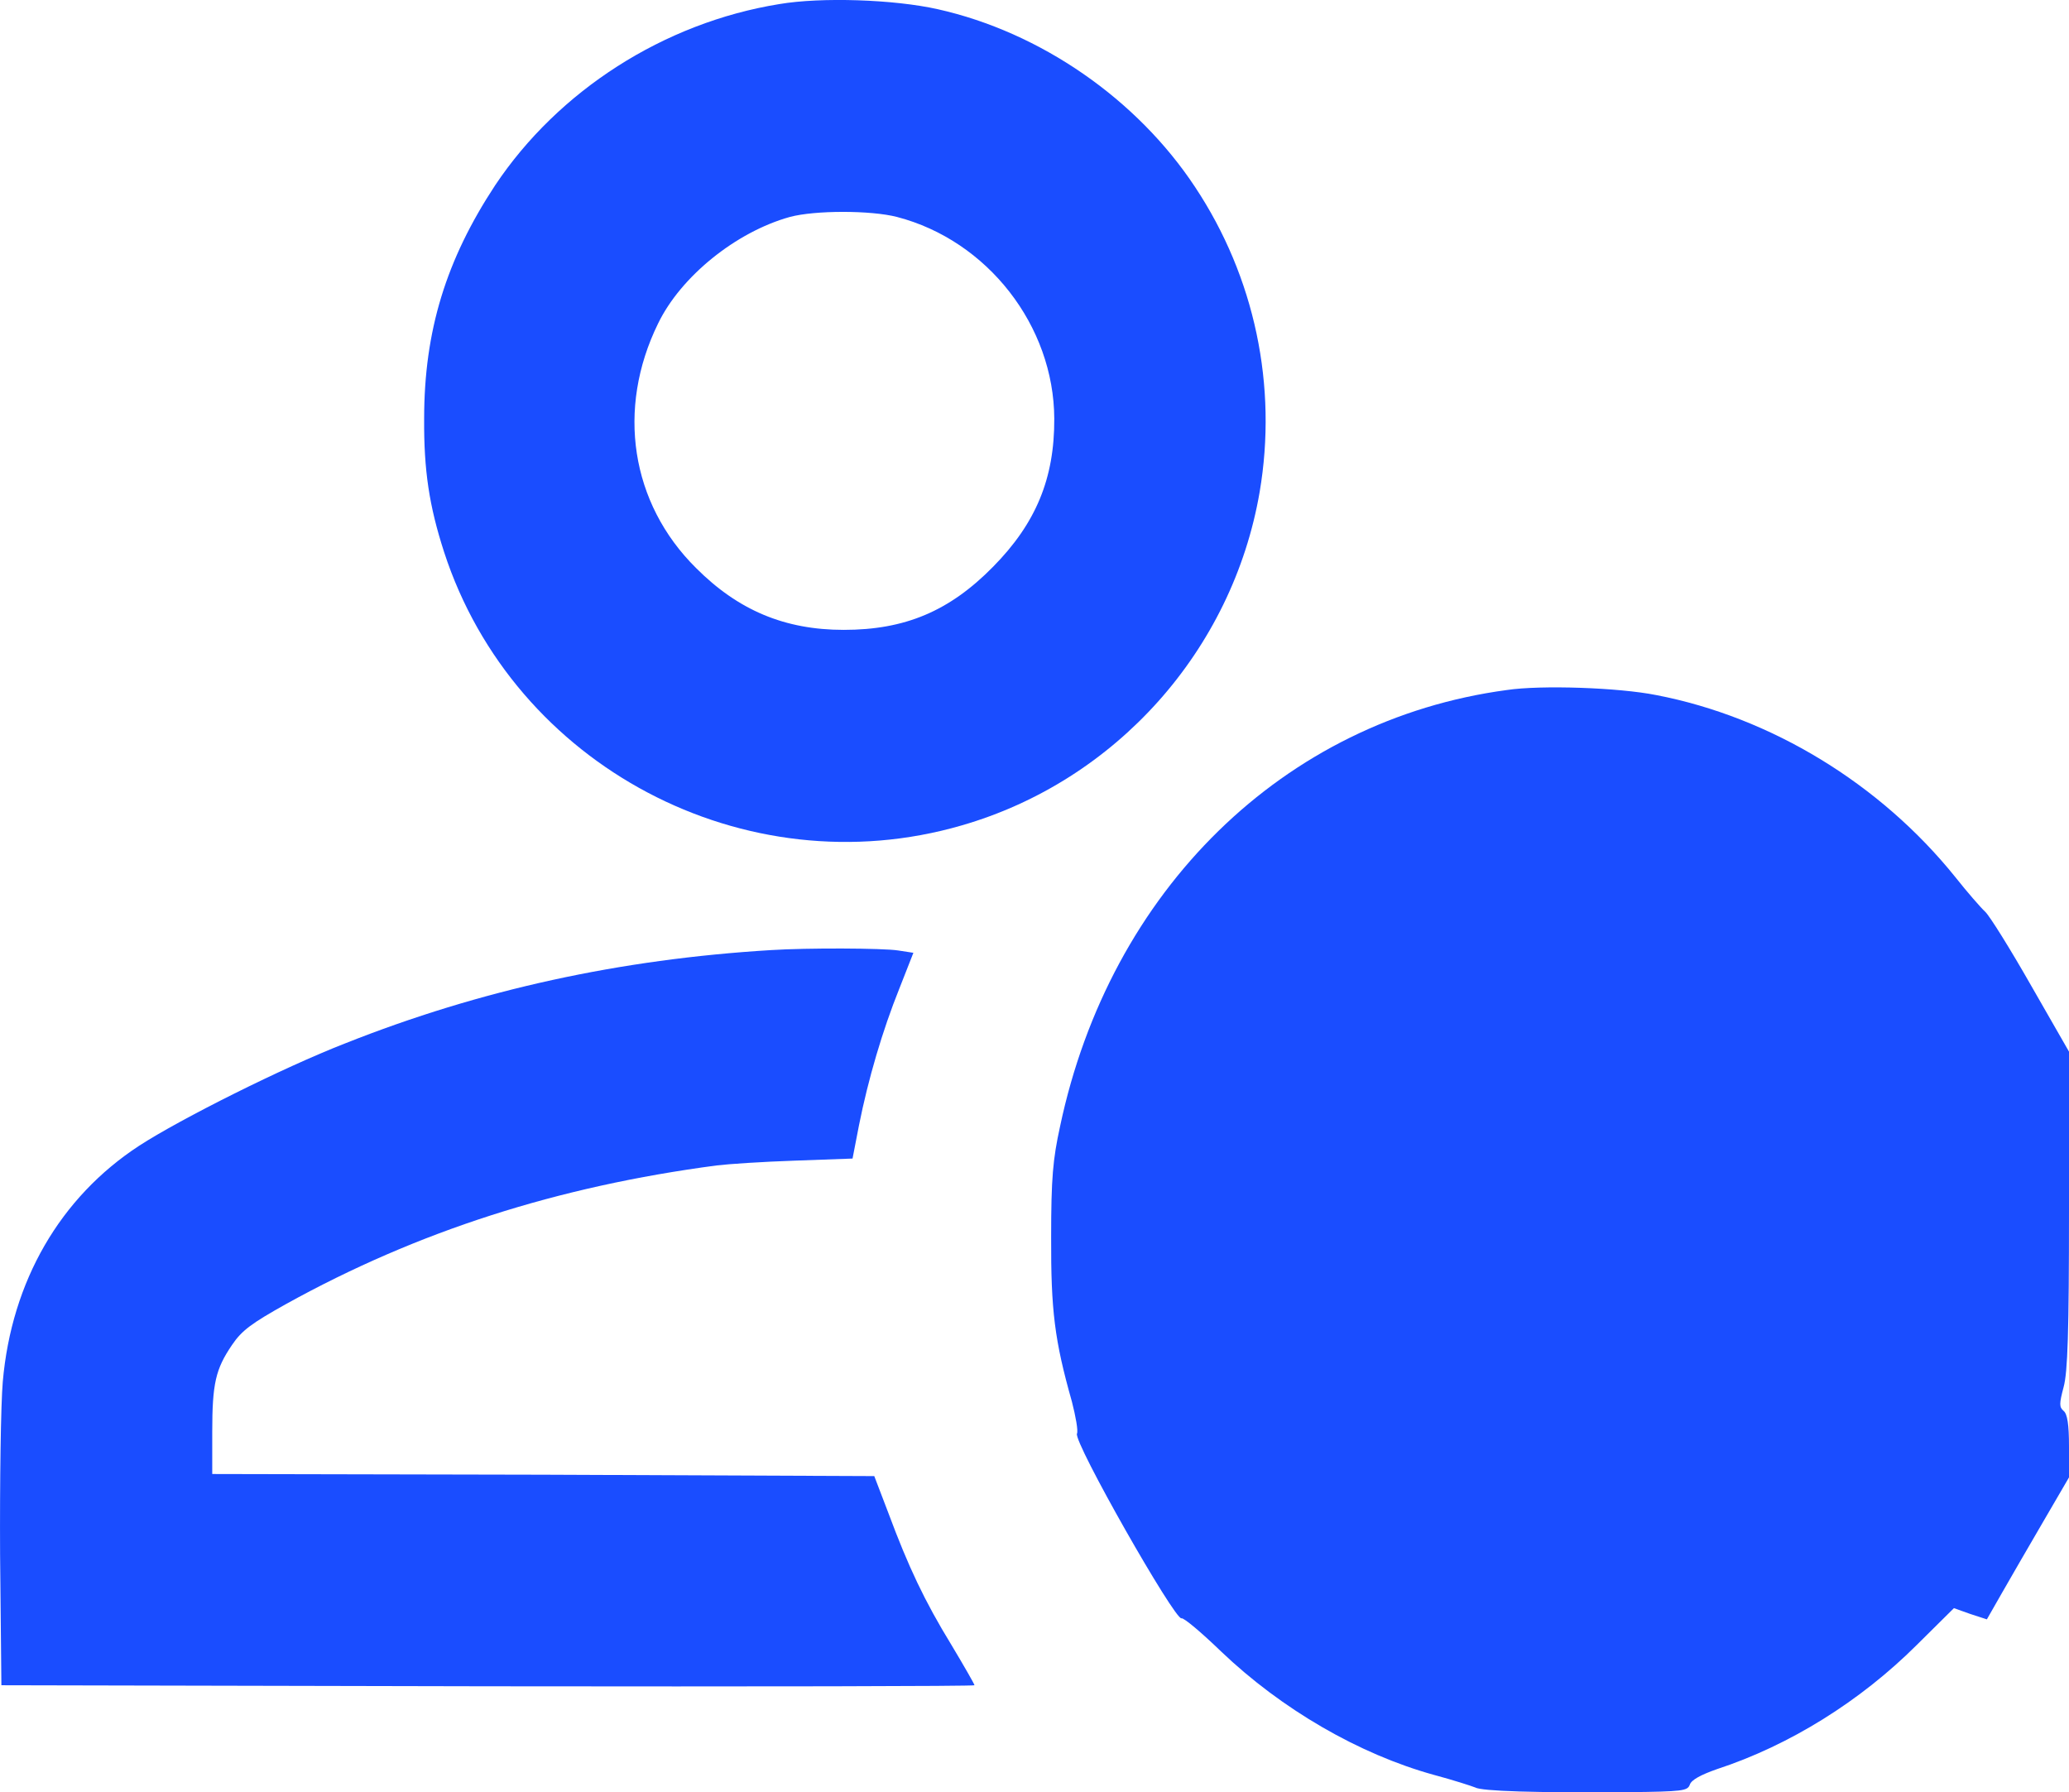 <?xml version="1.0" encoding="utf-8"?>
<svg xmlns="http://www.w3.org/2000/svg" viewBox="167.414 124.679 23.805 20.619" width="23.805px" height="20.619px"><g id="surface1" transform="matrix(1, 0, 0, 1, 167.235, 122.984)"><path style="stroke: none; fill-rule: nonzero; fill-opacity: 1; fill: rgb(26, 77, 255);" d="M 9.145 1.742 C 7.816 1.957 6.602 2.738 5.875 3.828 C 5.312 4.684 5.059 5.5 5.059 6.512 C 5.055 7.105 5.117 7.516 5.289 8.047 C 6.09 10.508 8.75 11.914 11.242 11.191 C 13.016 10.68 14.359 9.176 14.672 7.355 C 14.879 6.137 14.617 4.883 13.93 3.848 C 13.262 2.836 12.152 2.066 10.969 1.801 C 10.465 1.688 9.629 1.66 9.145 1.742 Z M 10.5 4.191 C 11.539 4.461 12.305 5.441 12.309 6.512 C 12.312 7.199 12.098 7.715 11.605 8.215 C 11.102 8.727 10.59 8.941 9.887 8.941 C 9.207 8.941 8.672 8.715 8.188 8.23 C 7.434 7.484 7.27 6.398 7.75 5.418 C 8.012 4.875 8.648 4.363 9.266 4.191 C 9.555 4.113 10.199 4.113 10.5 4.191 Z M 10.5 4.191 "/><path style="stroke: none; fill-rule: nonzero; fill-opacity: 1; fill: rgb(26, 77, 255);" d="M 17.516 9.633 C 14.953 9.977 12.949 11.934 12.375 14.656 C 12.293 15.031 12.273 15.25 12.273 15.926 C 12.27 16.77 12.312 17.113 12.512 17.82 C 12.555 17.988 12.586 18.156 12.57 18.188 C 12.531 18.289 13.699 20.34 13.773 20.312 C 13.801 20.305 14.004 20.477 14.23 20.695 C 14.926 21.359 15.816 21.875 16.676 22.113 C 16.898 22.172 17.113 22.242 17.152 22.258 C 17.227 22.301 17.84 22.32 18.918 22.312 C 19.539 22.305 19.594 22.297 19.621 22.227 C 19.637 22.172 19.746 22.113 19.934 22.047 C 20.77 21.773 21.582 21.266 22.23 20.621 L 22.66 20.195 L 22.848 20.262 L 23.039 20.324 L 23.215 20.016 C 23.312 19.844 23.527 19.477 23.688 19.199 L 23.984 18.691 L 23.984 18.336 C 23.984 18.082 23.965 17.961 23.922 17.926 C 23.871 17.883 23.871 17.844 23.922 17.652 C 23.969 17.48 23.984 17.023 23.984 15.609 L 23.984 13.793 L 23.547 13.031 C 23.309 12.613 23.07 12.23 23.02 12.184 C 22.969 12.137 22.812 11.957 22.676 11.785 C 21.812 10.711 20.555 9.945 19.234 9.691 C 18.805 9.605 17.91 9.574 17.516 9.633 Z M 17.516 9.633 "/><path style="stroke: none; fill-rule: nonzero; fill-opacity: 1; fill: rgb(26, 77, 255);" d="M 9.047 12.625 C 7.32 12.73 5.711 13.078 4.148 13.699 C 3.434 13.977 2.258 14.566 1.781 14.875 C 0.871 15.469 0.312 16.434 0.211 17.59 C 0.188 17.855 0.176 18.746 0.18 19.578 L 0.195 21.082 L 5.793 21.094 C 8.871 21.098 11.391 21.094 11.391 21.082 C 11.391 21.07 11.27 20.859 11.125 20.617 C 10.816 20.113 10.629 19.715 10.402 19.105 L 10.238 18.676 L 6.43 18.66 L 2.621 18.652 L 2.621 18.168 C 2.621 17.609 2.66 17.445 2.848 17.168 C 2.961 17 3.074 16.918 3.473 16.695 C 4.984 15.859 6.594 15.344 8.426 15.102 C 8.555 15.086 8.961 15.059 9.324 15.047 L 9.988 15.023 L 10.062 14.641 C 10.168 14.109 10.332 13.551 10.527 13.066 L 10.688 12.656 L 10.512 12.629 C 10.34 12.602 9.469 12.598 9.047 12.625 Z M 9.047 12.625 "/></g></svg>
